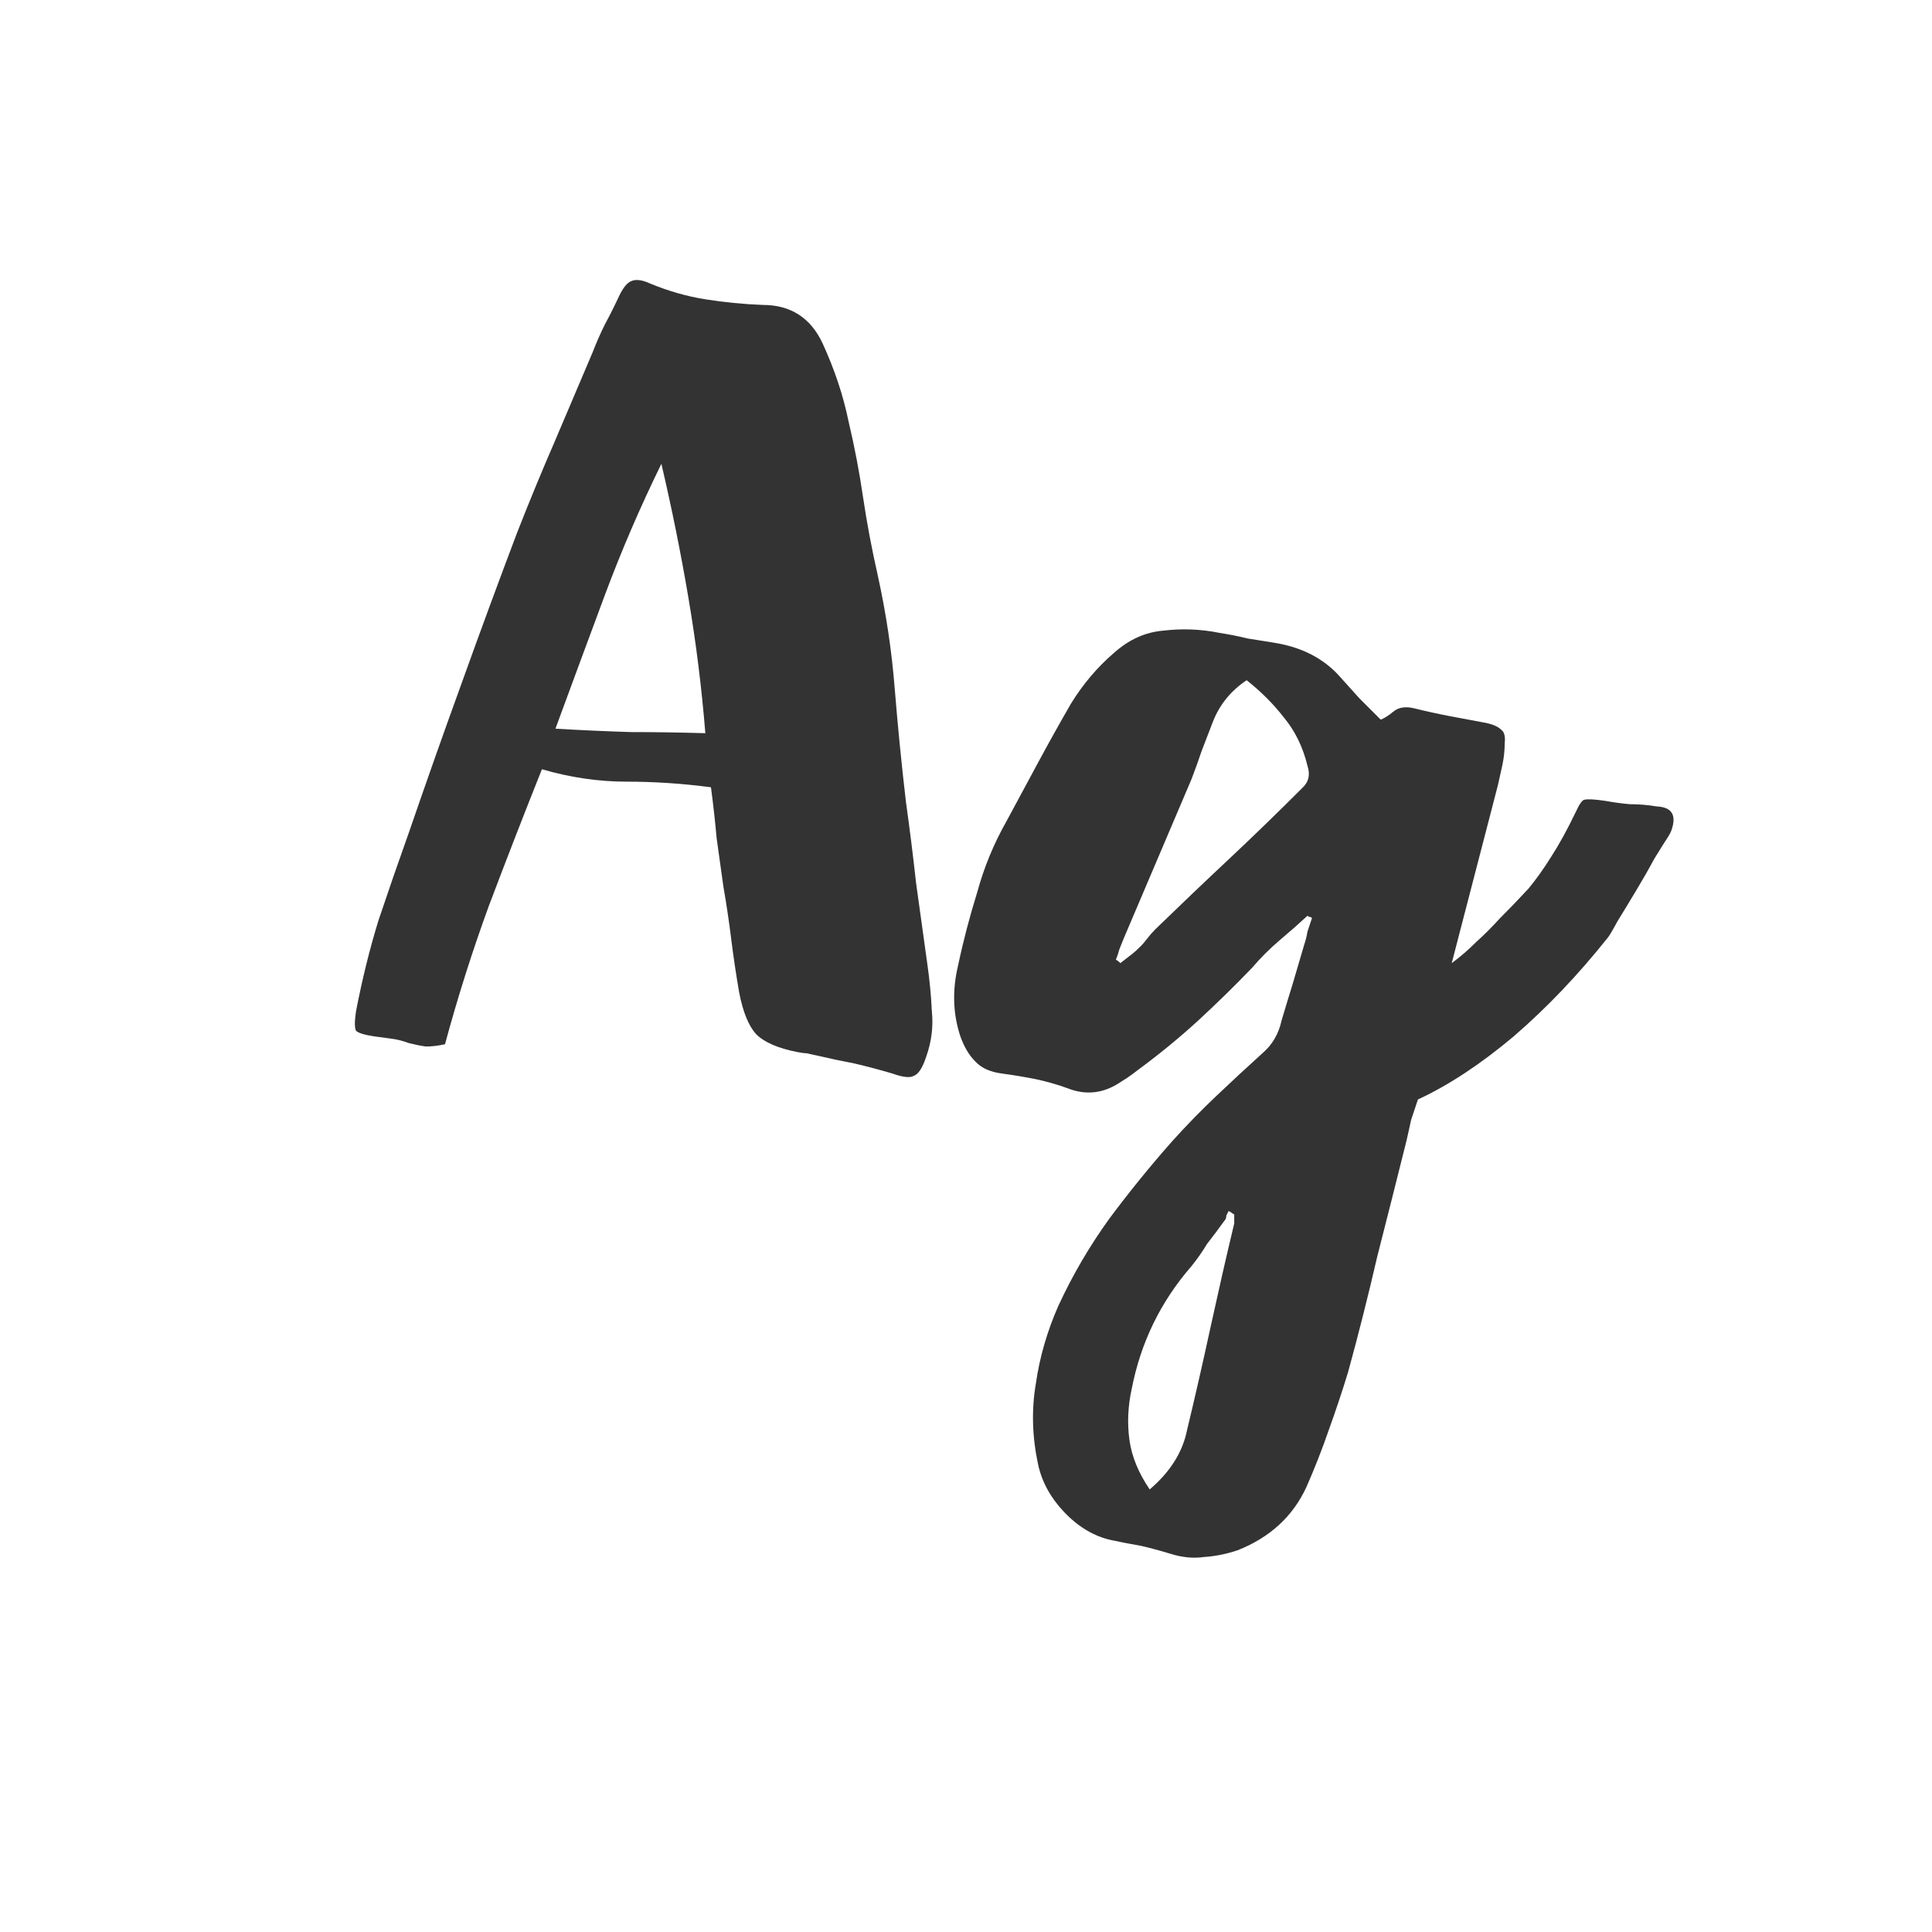 <svg width="24" height="24" viewBox="0 0 24 24" fill="none" xmlns="http://www.w3.org/2000/svg">
<path d="M8.832 9.78C8.478 9.733 8.128 9.71 7.782 9.71C7.437 9.71 7.087 9.659 6.732 9.556C6.508 10.116 6.289 10.681 6.074 11.25C5.869 11.81 5.687 12.384 5.528 12.972C5.444 12.991 5.365 13 5.29 13C5.225 12.991 5.155 12.977 5.08 12.958C5.006 12.93 4.931 12.911 4.856 12.902C4.791 12.893 4.721 12.883 4.646 12.874C4.525 12.855 4.45 12.832 4.422 12.804C4.404 12.767 4.404 12.687 4.422 12.566C4.497 12.174 4.59 11.796 4.702 11.432C4.824 11.068 4.95 10.704 5.08 10.34C5.295 9.715 5.514 9.094 5.738 8.478C5.962 7.853 6.191 7.232 6.424 6.616C6.574 6.233 6.728 5.86 6.886 5.496C7.045 5.123 7.204 4.749 7.362 4.376C7.409 4.255 7.46 4.138 7.516 4.026C7.582 3.905 7.642 3.783 7.698 3.662C7.745 3.569 7.792 3.513 7.838 3.494C7.894 3.466 7.974 3.475 8.076 3.522C8.3 3.615 8.529 3.681 8.762 3.718C8.996 3.755 9.234 3.779 9.476 3.788C9.822 3.788 10.069 3.947 10.218 4.264C10.368 4.591 10.475 4.913 10.54 5.23C10.615 5.547 10.676 5.865 10.722 6.182C10.769 6.499 10.83 6.821 10.904 7.148C11.007 7.615 11.077 8.081 11.114 8.548C11.152 9.015 11.198 9.486 11.254 9.962C11.301 10.298 11.343 10.634 11.38 10.97C11.427 11.306 11.474 11.642 11.52 11.978C11.548 12.174 11.567 12.37 11.576 12.566C11.595 12.753 11.572 12.939 11.506 13.126C11.46 13.266 11.408 13.345 11.352 13.364C11.306 13.392 11.217 13.383 11.086 13.336C10.928 13.289 10.769 13.247 10.61 13.21C10.461 13.182 10.307 13.149 10.148 13.112C10.102 13.103 10.06 13.093 10.022 13.084C9.994 13.084 9.957 13.079 9.91 13.07C9.668 13.023 9.495 12.949 9.392 12.846C9.299 12.743 9.229 12.571 9.182 12.328C9.145 12.113 9.112 11.894 9.084 11.67C9.056 11.446 9.024 11.227 8.986 11.012C8.958 10.807 8.93 10.606 8.902 10.41C8.884 10.205 8.86 9.995 8.832 9.78ZM8.216 5.762C7.955 6.294 7.722 6.835 7.516 7.386C7.311 7.937 7.106 8.492 6.9 9.052C7.227 9.071 7.54 9.085 7.838 9.094C8.137 9.094 8.445 9.099 8.762 9.108C8.716 8.539 8.646 7.979 8.552 7.428C8.459 6.877 8.347 6.322 8.216 5.762ZM20.582 10.018C20.769 10.027 20.829 10.125 20.764 10.312C20.755 10.34 20.732 10.382 20.694 10.438C20.675 10.466 20.629 10.541 20.554 10.662C20.489 10.783 20.414 10.914 20.33 11.054C20.246 11.194 20.167 11.325 20.092 11.446C20.027 11.567 19.985 11.637 19.966 11.656C19.602 12.113 19.215 12.519 18.804 12.874C18.393 13.219 17.997 13.481 17.614 13.658C17.586 13.742 17.558 13.826 17.53 13.91C17.512 13.994 17.493 14.078 17.474 14.162C17.353 14.647 17.232 15.128 17.11 15.604C16.998 16.089 16.877 16.57 16.746 17.046C16.672 17.289 16.592 17.527 16.508 17.76C16.424 18.003 16.331 18.241 16.228 18.474C16.06 18.838 15.775 19.099 15.374 19.258C15.234 19.305 15.094 19.333 14.954 19.342C14.823 19.361 14.684 19.347 14.534 19.3C14.413 19.263 14.291 19.23 14.17 19.202C14.058 19.183 13.937 19.16 13.806 19.132C13.591 19.085 13.396 18.969 13.218 18.782C13.05 18.605 12.943 18.409 12.896 18.194C12.822 17.849 12.812 17.513 12.868 17.186C12.915 16.859 13.008 16.537 13.148 16.22C13.325 15.837 13.536 15.478 13.778 15.142C14.021 14.815 14.282 14.493 14.562 14.176C14.739 13.98 14.921 13.793 15.108 13.616C15.295 13.439 15.486 13.261 15.682 13.084C15.803 12.981 15.883 12.846 15.92 12.678C15.967 12.519 16.014 12.365 16.06 12.216C16.107 12.057 16.154 11.899 16.2 11.74C16.219 11.684 16.233 11.628 16.242 11.572C16.261 11.516 16.279 11.46 16.298 11.404C16.289 11.395 16.279 11.39 16.27 11.39C16.261 11.39 16.252 11.385 16.242 11.376C16.13 11.479 16.014 11.581 15.892 11.684C15.771 11.787 15.659 11.899 15.556 12.02C15.341 12.244 15.117 12.463 14.884 12.678C14.66 12.883 14.422 13.079 14.17 13.266C14.133 13.294 14.095 13.322 14.058 13.35C14.021 13.378 13.979 13.406 13.932 13.434C13.717 13.583 13.493 13.611 13.26 13.518C13.13 13.471 12.999 13.434 12.868 13.406C12.728 13.378 12.588 13.355 12.448 13.336C12.299 13.317 12.187 13.266 12.112 13.182C12.037 13.107 11.977 13.005 11.93 12.874C11.837 12.594 11.828 12.3 11.902 11.992C11.967 11.684 12.047 11.381 12.14 11.082C12.224 10.774 12.345 10.48 12.504 10.2C12.635 9.957 12.765 9.715 12.896 9.472C13.027 9.229 13.162 8.987 13.302 8.744C13.451 8.501 13.629 8.291 13.834 8.114C14.021 7.946 14.226 7.853 14.45 7.834C14.684 7.806 14.917 7.815 15.15 7.862C15.271 7.881 15.388 7.904 15.5 7.932C15.621 7.951 15.738 7.969 15.85 7.988C16.177 8.044 16.438 8.179 16.634 8.394C16.718 8.487 16.802 8.581 16.886 8.674C16.97 8.758 17.059 8.847 17.152 8.94C17.199 8.921 17.25 8.889 17.306 8.842C17.372 8.786 17.46 8.772 17.572 8.8C17.721 8.837 17.871 8.87 18.02 8.898C18.169 8.926 18.319 8.954 18.468 8.982C18.552 9.001 18.613 9.029 18.65 9.066C18.688 9.094 18.701 9.15 18.692 9.234C18.692 9.318 18.683 9.407 18.664 9.5C18.645 9.584 18.627 9.668 18.608 9.752L18.034 11.964C18.137 11.889 18.239 11.801 18.342 11.698C18.436 11.614 18.534 11.516 18.636 11.404C18.748 11.292 18.865 11.171 18.986 11.04C19.079 10.928 19.173 10.797 19.266 10.648C19.369 10.489 19.471 10.303 19.574 10.088C19.621 9.985 19.658 9.934 19.686 9.934C19.724 9.925 19.808 9.929 19.938 9.948C20.041 9.967 20.143 9.981 20.246 9.99C20.358 9.99 20.47 9.999 20.582 10.018ZM16.172 9.794C16.256 9.719 16.279 9.626 16.242 9.514C16.186 9.281 16.088 9.08 15.948 8.912C15.818 8.744 15.664 8.59 15.486 8.45C15.29 8.581 15.15 8.753 15.066 8.968C15.02 9.089 14.973 9.211 14.926 9.332C14.889 9.444 14.847 9.561 14.8 9.682L13.96 11.656C13.941 11.703 13.923 11.749 13.904 11.796C13.895 11.833 13.881 11.875 13.862 11.922C13.881 11.931 13.899 11.945 13.918 11.964C13.965 11.927 14.007 11.894 14.044 11.866C14.082 11.838 14.119 11.805 14.156 11.768C14.194 11.731 14.226 11.693 14.254 11.656C14.282 11.619 14.315 11.581 14.352 11.544C14.66 11.245 14.963 10.956 15.262 10.676C15.57 10.387 15.873 10.093 16.172 9.794ZM15.332 15.086C15.313 15.077 15.3 15.067 15.29 15.058C15.29 15.058 15.281 15.053 15.262 15.044C15.253 15.063 15.243 15.081 15.234 15.1C15.234 15.128 15.225 15.151 15.206 15.17C15.132 15.273 15.062 15.366 14.996 15.45C14.94 15.543 14.875 15.637 14.8 15.73C14.418 16.169 14.17 16.677 14.058 17.256C14.011 17.471 14.002 17.681 14.03 17.886C14.058 18.091 14.142 18.297 14.282 18.502C14.534 18.287 14.688 18.045 14.744 17.774C14.847 17.345 14.945 16.915 15.038 16.486C15.132 16.057 15.229 15.627 15.332 15.198V15.086Z" fill="#333333"/>
</svg>

